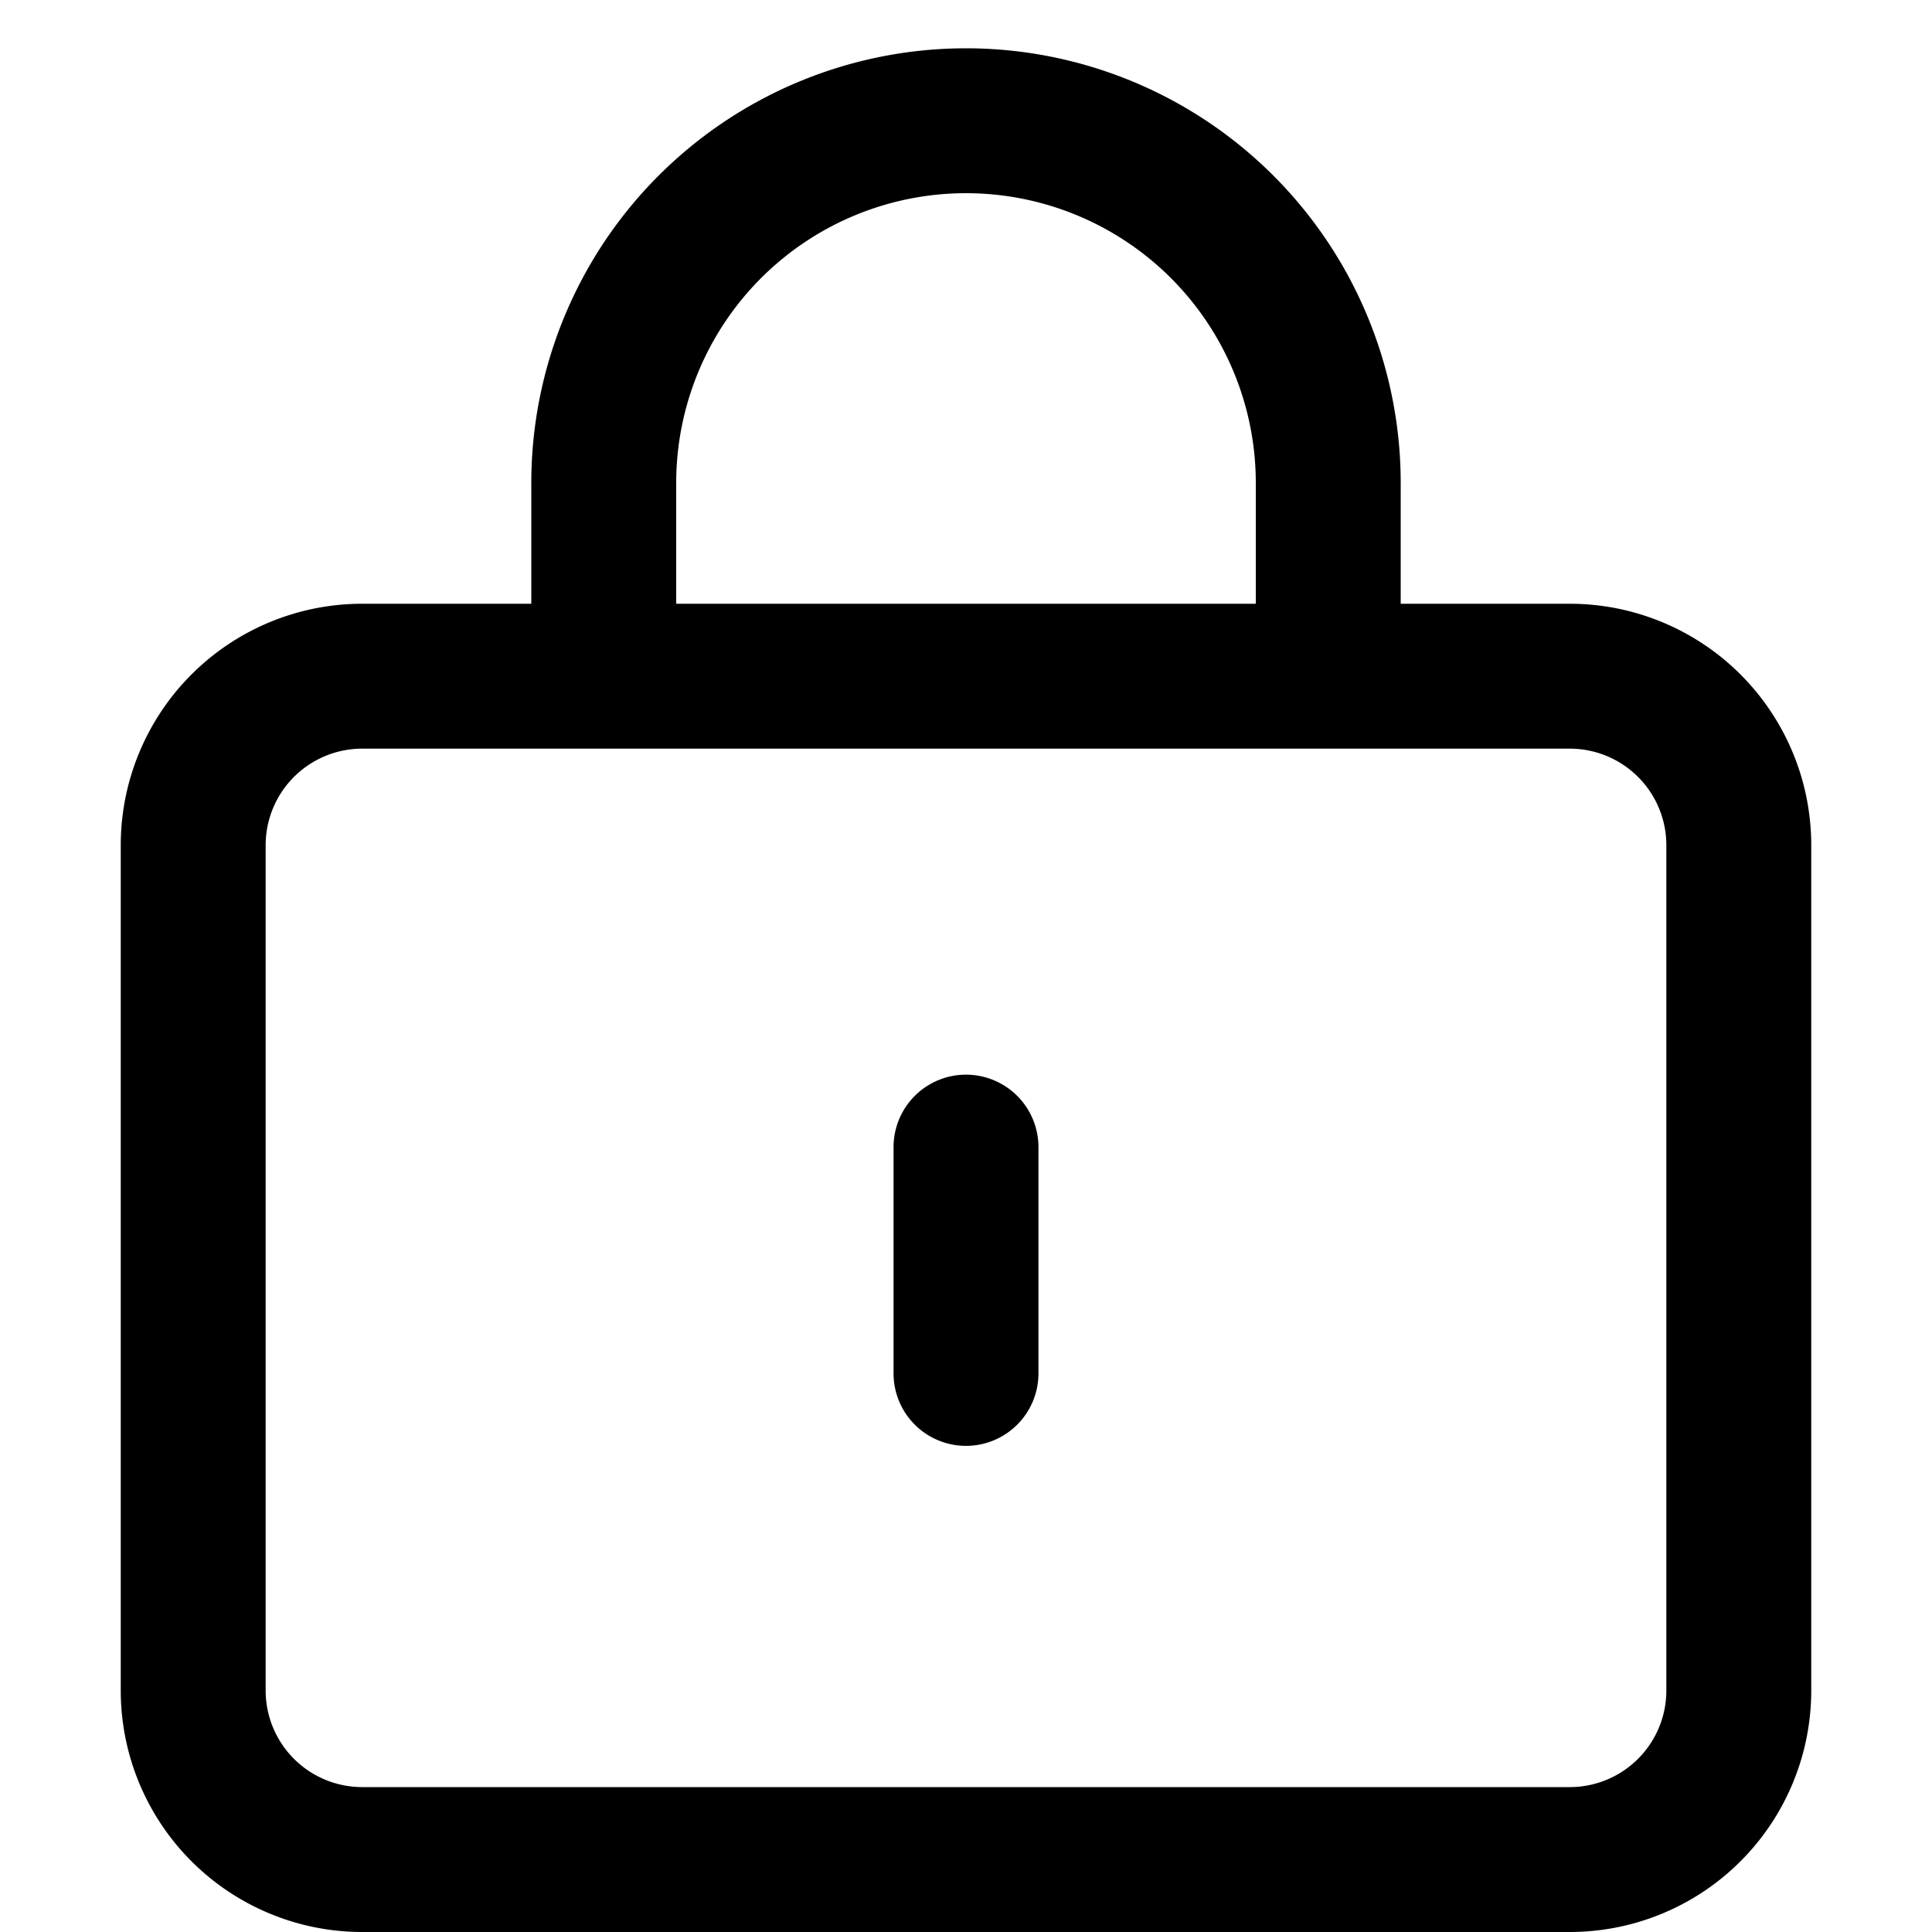<svg viewBox="0 0 16 16" xmlns="http://www.w3.org/2000/svg" fit="" height="1em" width="1em" preserveAspectRatio="xMidYMid meet" focusable="false"><g id="aofaction/lock" stroke-width="1" fill-rule="evenodd"><path d="M4.4 5V4a3.6 3.6 0 1 1 7.2 0v1H13a2 2 0 0 1 2 2v7a2 2 0 0 1-2 2H3a2 2 0 0 1-2-2V7a2 2 0 0 1 2-2h1.4zm1.2 0h4.8V4a2.4 2.4 0 1 0-4.8 0v1zM3 6.2a.8.8 0 0 0-.8.8v7a.8.8 0 0 0 .8.8h10a.8.8 0 0 0 .8-.8V7a.8.8 0 0 0-.8-.8H3zm4.4 3.3a.6.6 0 1 1 1.2 0v1.874a.6.6 0 0 1-1.2 0V9.5z" id="aof形状结合"></path></g></svg>